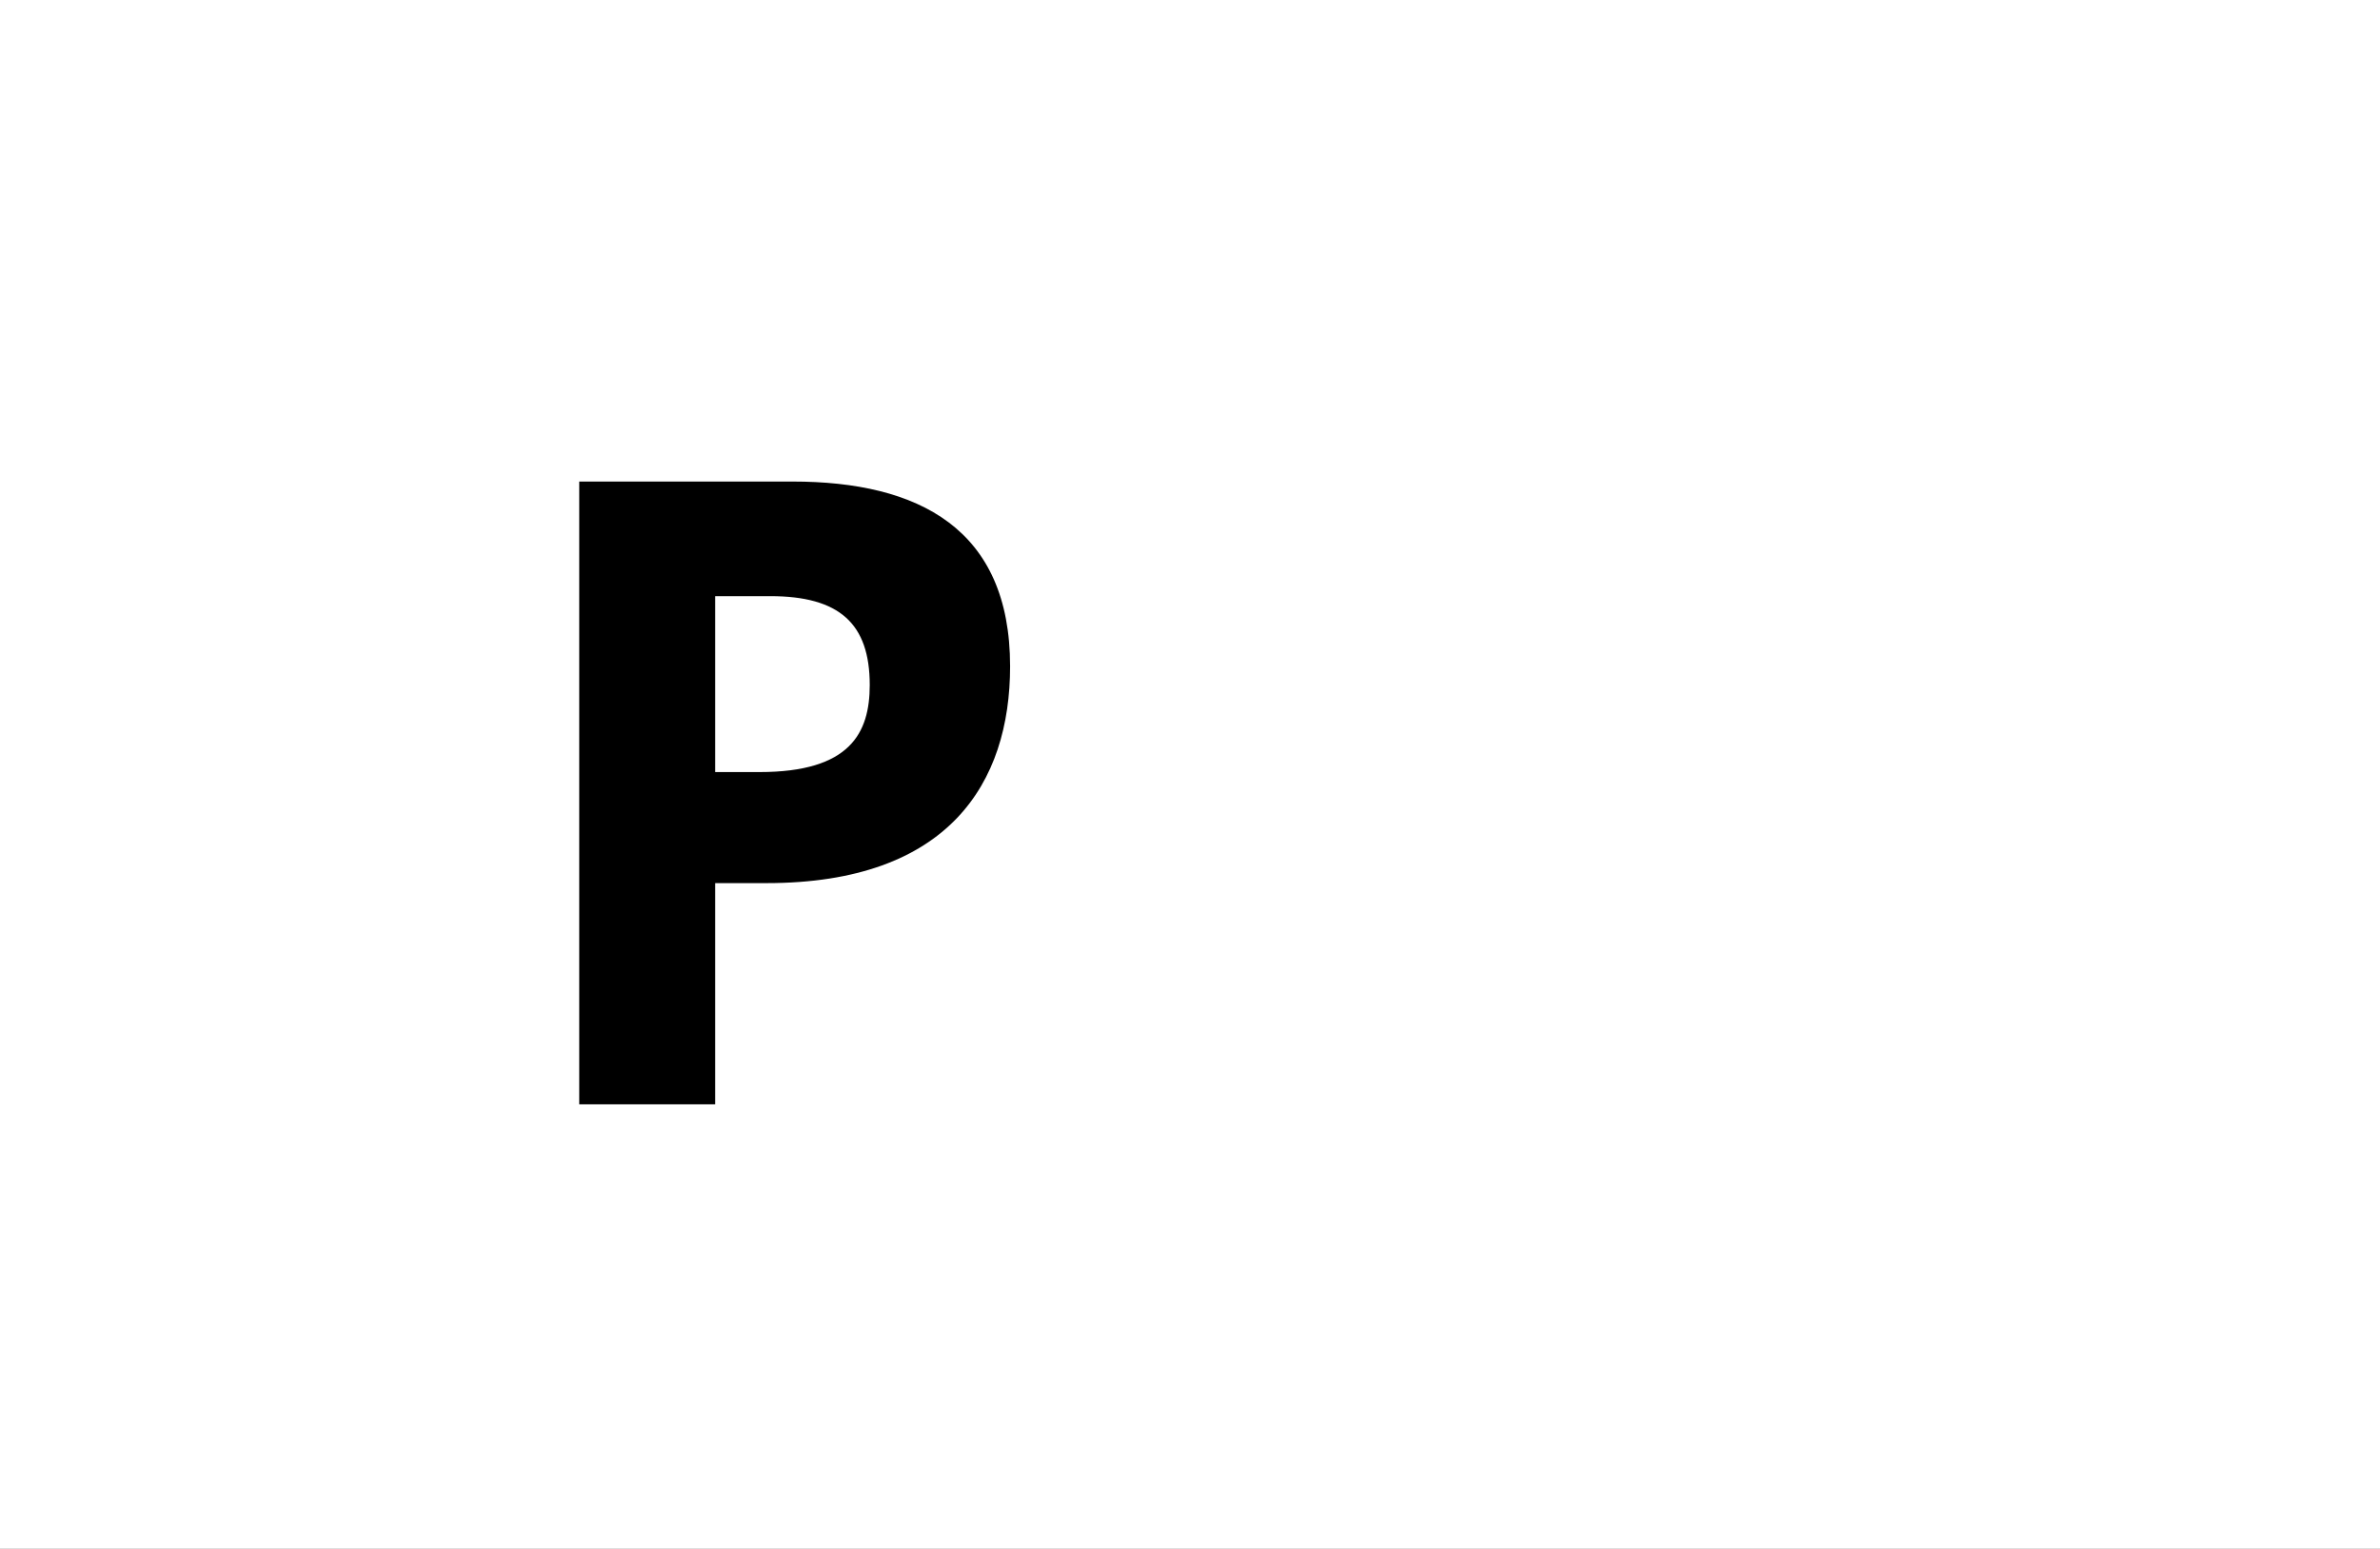 <?xml version="1.0" encoding="UTF-8"?>
<svg height="1743" version="1.1" width="2679" xmlns="http://www.w3.org/2000/svg" xmlns:xlink="http://www.w3.org/1999/xlink">
 <rect width="100%" height="100%" fill="#808080" stroke="none"/>
 <path d="M0,0 l2679,0 l0,1743 l-2679,0 Z M0,0" fill="rgb(255,255,255)" transform="matrix(1,0,0,-1,0,1743)"/>
 <path d="M321,701 l-240,0 l0,-701 l153,0 l0,249 l58,0 c205,0,274,113,274,244 c0,155,-103,208,-245,208 Z M296,572 c78,0,112,-31,112,-100 c0,-54,-22,-98,-124,-98 l-50,0 l0,198 Z M296,572" fill="rgb(0,0,0)" transform="matrix(1,0,0,-1,571,1243)"/>
</svg>